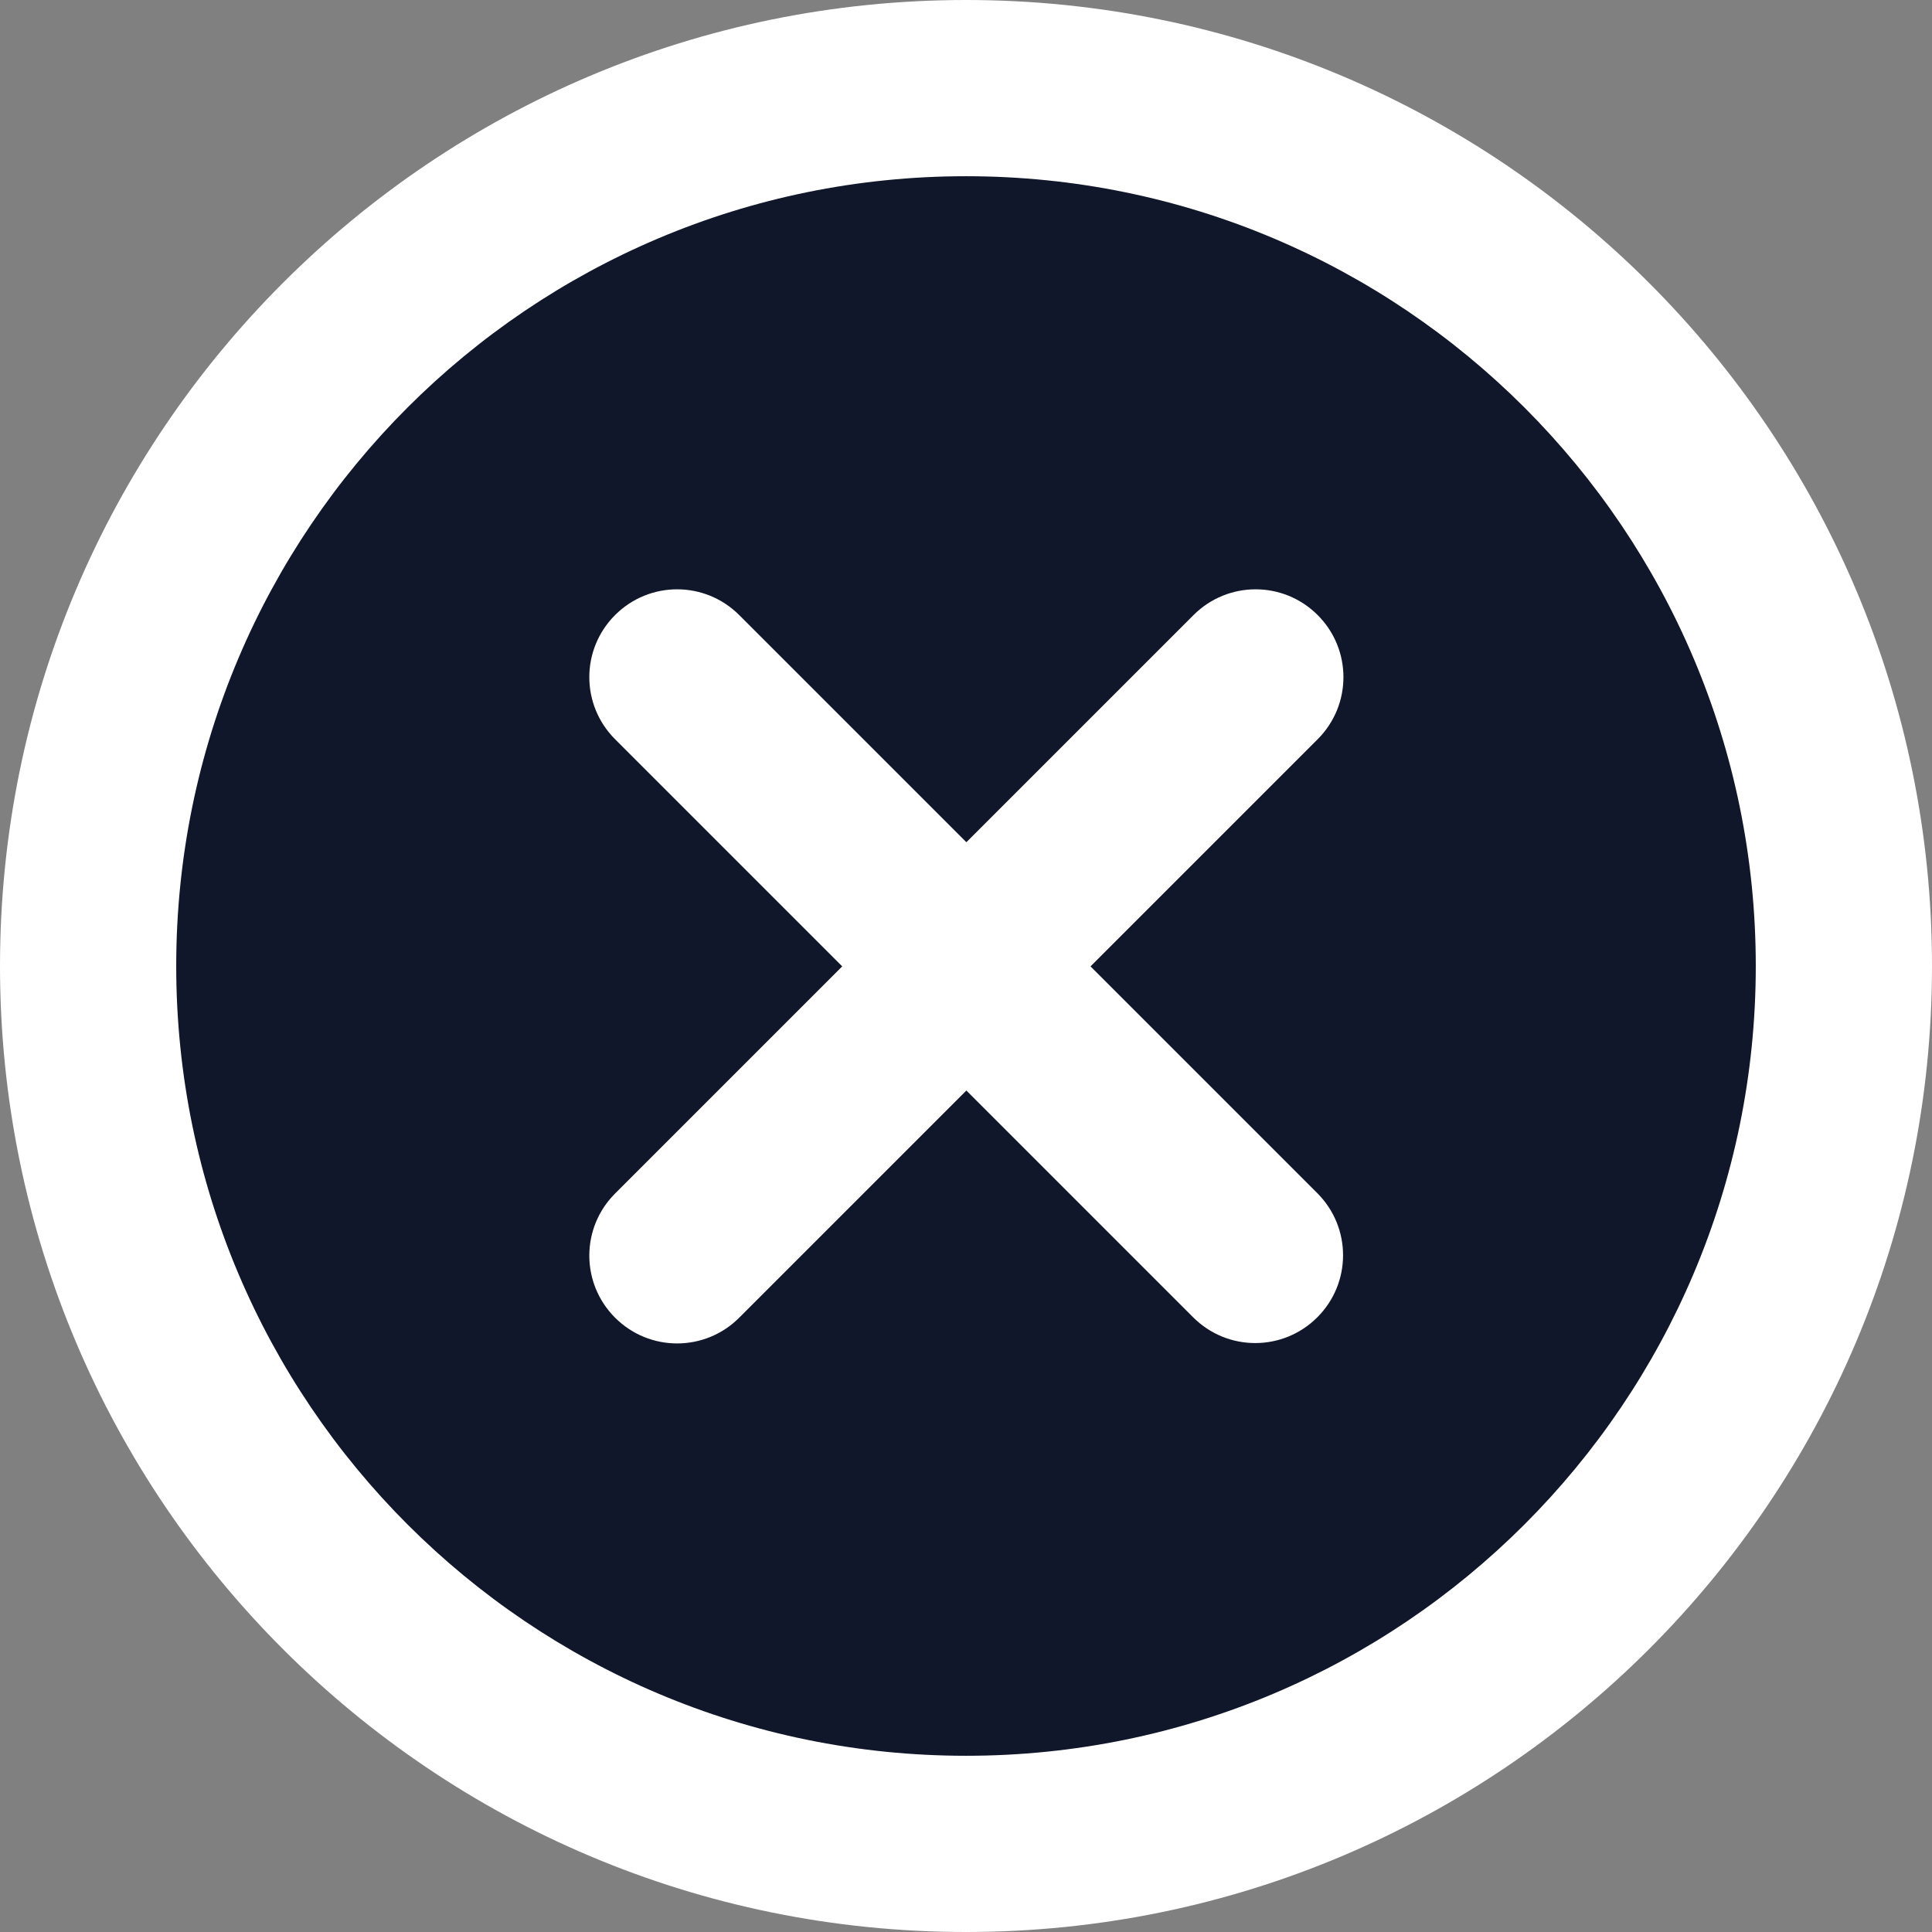 <?xml version="1.0" encoding="UTF-8"?>
<svg id="Layer_1" xmlns="http://www.w3.org/2000/svg" version="1.1" viewBox="0 0 512 512">
  <rect x="0" y="0" width="512" height="512" fill="#808080" stroke="none"/>
  <!-- Generator: Adobe Illustrator 29.3.0, SVG Export Plug-In . SVG Version: 2.1.0 Build 146)  -->
  <defs>
    <style>
      .st0 {
        fill-rule: evenodd;
      }

      .st0, .st1 {
        fill: #fff;
      }

      .st2 {
        fill: #11172b;
      }
    </style>
  </defs>
  <circle class="st2" cx="256" cy="249.6" r="220.2"/>
  <g id="SVGRepo_iconCarrier">
    <path class="st1" d="M163,195.9c-9.1-9.1-9.1-23.8,0-32.9,9.1-9.1,23.8-9.1,32.9,0l60.2,60.2,60.2-60.2c9.1-9.1,23.8-9.1,32.9,0,9.1,9.1,9.1,23.8,0,32.9l-60.2,60.2,60.1,60.1c9.1,9.1,9.1,23.8,0,32.9-9.1,9.1-23.8,9.1-32.9,0l-60.1-60.1-60.2,60.2c-9.1,9.1-23.8,9.1-32.9,0-9.1-9.1-9.1-23.8,0-32.9l60.2-60.2-60.2-60.2Z"/>
    <path class="st0" d="M512,256c0,141.4-114.6,256-256,256S0,397.4,0,256,114.6,0,256,0s256,114.6,256,256ZM46.7,256c0,115.6,93.7,209.3,209.3,209.3s209.3-93.7,209.3-209.3S371.6,46.7,256,46.7,46.7,140.4,46.7,256Z"/>
  </g>
</svg>